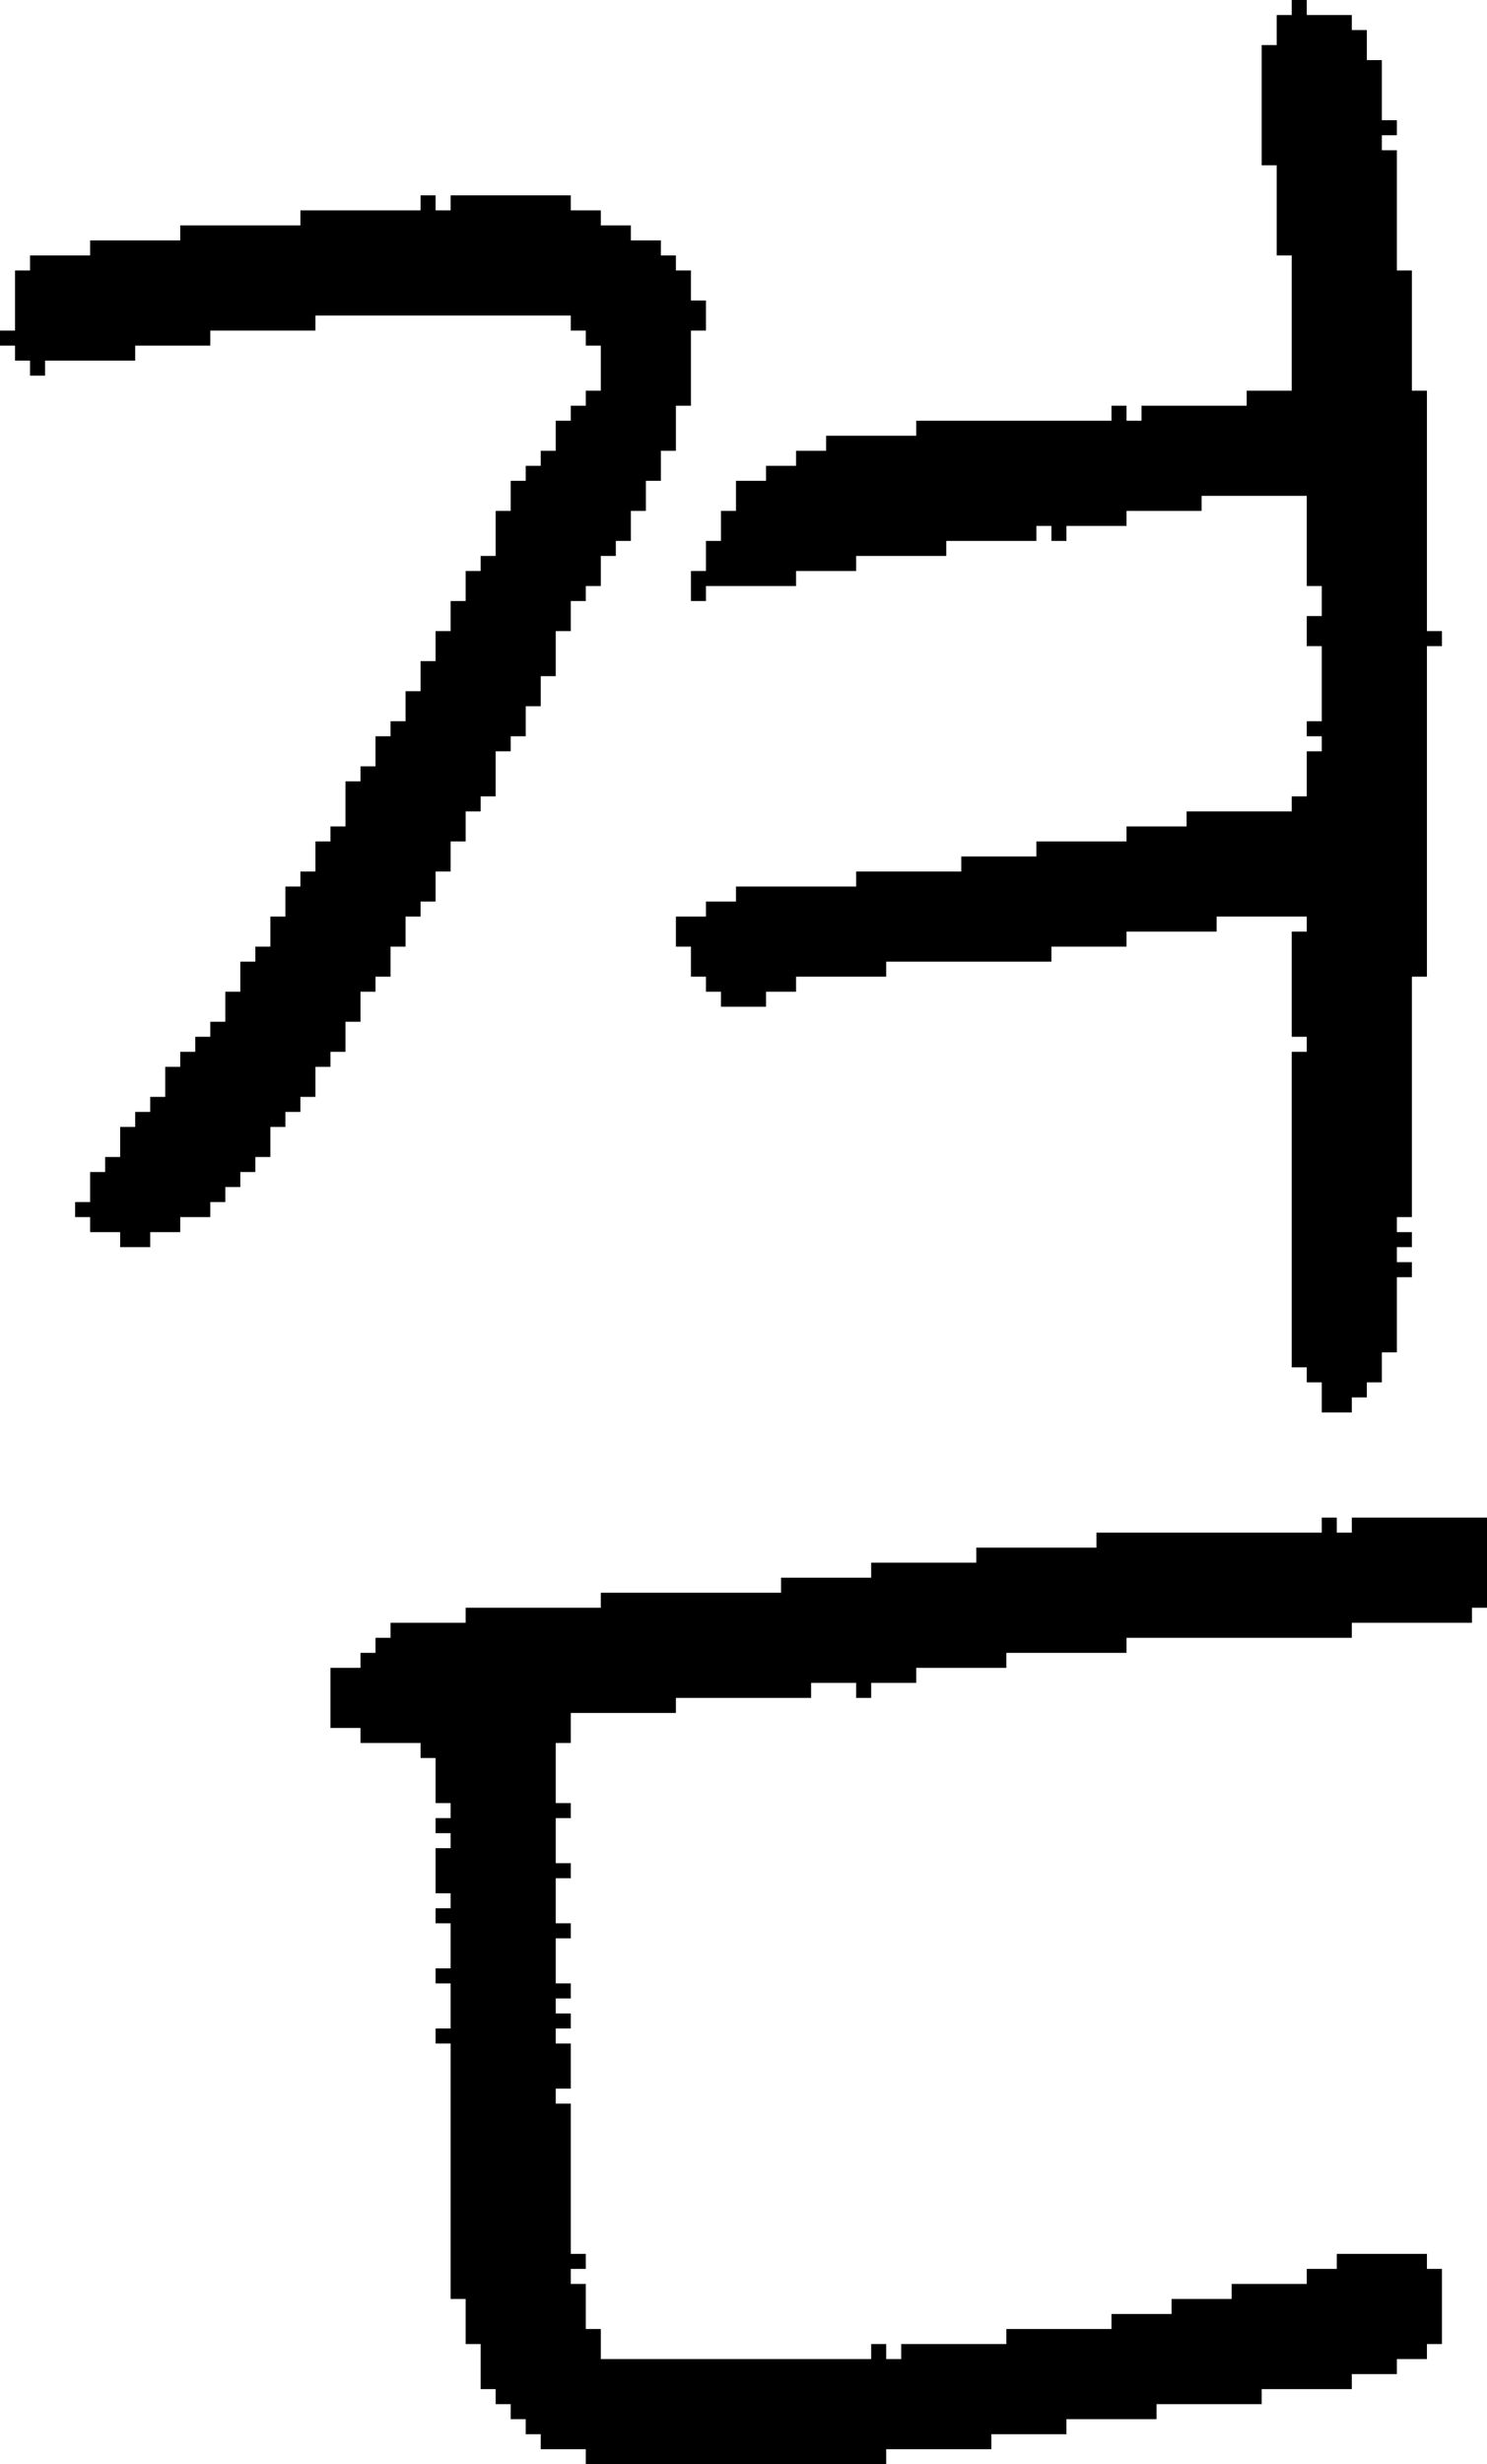 <?xml version="1.0" encoding="UTF-8" standalone="no"?>
<!DOCTYPE svg PUBLIC "-//W3C//DTD SVG 1.1//EN" 
  "http://www.w3.org/Graphics/SVG/1.1/DTD/svg11.dtd">
<svg width="99" height="164"
     xmlns="http://www.w3.org/2000/svg" version="1.1">
 <path d="  M 21,21  L 38,21  L 38,22  L 39,22  L 39,23  L 40,23  L 40,26  L 39,26  L 39,27  L 38,27  L 38,28  L 37,28  L 37,30  L 36,30  L 36,31  L 35,31  L 35,32  L 34,32  L 34,34  L 33,34  L 33,37  L 32,37  L 32,38  L 31,38  L 31,40  L 30,40  L 30,42  L 29,42  L 29,44  L 28,44  L 28,46  L 27,46  L 27,48  L 26,48  L 26,49  L 25,49  L 25,51  L 24,51  L 24,52  L 23,52  L 23,55  L 22,55  L 22,56  L 21,56  L 21,58  L 20,58  L 20,59  L 19,59  L 19,61  L 18,61  L 18,63  L 17,63  L 17,64  L 16,64  L 16,66  L 15,66  L 15,68  L 14,68  L 14,69  L 13,69  L 13,70  L 12,70  L 12,71  L 11,71  L 11,73  L 10,73  L 10,74  L 9,74  L 9,75  L 8,75  L 8,77  L 7,77  L 7,78  L 6,78  L 6,80  L 5,80  L 5,81  L 6,81  L 6,82  L 8,82  L 8,83  L 10,83  L 10,82  L 12,82  L 12,81  L 14,81  L 14,80  L 15,80  L 15,79  L 16,79  L 16,78  L 17,78  L 17,77  L 18,77  L 18,75  L 19,75  L 19,74  L 20,74  L 20,73  L 21,73  L 21,71  L 22,71  L 22,70  L 23,70  L 23,68  L 24,68  L 24,66  L 25,66  L 25,65  L 26,65  L 26,63  L 27,63  L 27,61  L 28,61  L 28,60  L 29,60  L 29,58  L 30,58  L 30,56  L 31,56  L 31,54  L 32,54  L 32,53  L 33,53  L 33,50  L 34,50  L 34,49  L 35,49  L 35,47  L 36,47  L 36,45  L 37,45  L 37,42  L 38,42  L 38,40  L 39,40  L 39,39  L 40,39  L 40,37  L 41,37  L 41,36  L 42,36  L 42,34  L 43,34  L 43,32  L 44,32  L 44,30  L 45,30  L 45,27  L 46,27  L 46,22  L 47,22  L 47,20  L 46,20  L 46,18  L 45,18  L 45,17  L 44,17  L 44,16  L 42,16  L 42,15  L 40,15  L 40,14  L 38,14  L 38,13  L 30,13  L 30,14  L 29,14  L 29,13  L 28,13  L 28,14  L 20,14  L 20,15  L 12,15  L 12,16  L 6,16  L 6,17  L 2,17  L 2,18  L 1,18  L 1,22  L 0,22  L 0,23  L 1,23  L 1,24  L 2,24  L 2,25  L 3,25  L 3,24  L 9,24  L 9,23  L 14,23  L 14,22  L 21,22  Z  " style="fill:rgb(0, 0, 0); fill-opacity:1.000; stroke:none;" />
 <path d="  M 31,107  L 31,108  L 26,108  L 26,109  L 25,109  L 25,110  L 24,110  L 24,111  L 22,111  L 22,115  L 24,115  L 24,116  L 28,116  L 28,117  L 29,117  L 29,120  L 30,120  L 30,121  L 29,121  L 29,122  L 30,122  L 30,123  L 29,123  L 29,126  L 30,126  L 30,127  L 29,127  L 29,128  L 30,128  L 30,131  L 29,131  L 29,132  L 30,132  L 30,135  L 29,135  L 29,136  L 30,136  L 30,153  L 31,153  L 31,156  L 32,156  L 32,159  L 33,159  L 33,160  L 34,160  L 34,161  L 35,161  L 35,162  L 36,162  L 36,163  L 39,163  L 39,164  L 59,164  L 59,163  L 66,163  L 66,162  L 71,162  L 71,161  L 77,161  L 77,160  L 84,160  L 84,159  L 90,159  L 90,158  L 93,158  L 93,157  L 95,157  L 95,156  L 96,156  L 96,151  L 95,151  L 95,150  L 89,150  L 89,151  L 87,151  L 87,152  L 82,152  L 82,153  L 78,153  L 78,154  L 74,154  L 74,155  L 67,155  L 67,156  L 60,156  L 60,157  L 59,157  L 59,156  L 58,156  L 58,157  L 40,157  L 40,155  L 39,155  L 39,152  L 38,152  L 38,151  L 39,151  L 39,150  L 38,150  L 38,140  L 37,140  L 37,139  L 38,139  L 38,136  L 37,136  L 37,135  L 38,135  L 38,134  L 37,134  L 37,133  L 38,133  L 38,132  L 37,132  L 37,129  L 38,129  L 38,128  L 37,128  L 37,125  L 38,125  L 38,124  L 37,124  L 37,121  L 38,121  L 38,120  L 37,120  L 37,116  L 38,116  L 38,114  L 45,114  L 45,113  L 54,113  L 54,112  L 57,112  L 57,113  L 58,113  L 58,112  L 61,112  L 61,111  L 67,111  L 67,110  L 75,110  L 75,109  L 90,109  L 90,108  L 98,108  L 98,107  L 99,107  L 99,101  L 90,101  L 90,102  L 89,102  L 89,101  L 88,101  L 88,102  L 73,102  L 73,103  L 65,103  L 65,104  L 58,104  L 58,105  L 52,105  L 52,106  L 40,106  L 40,107  Z  " style="fill:rgb(0, 0, 0); fill-opacity:1.000; stroke:none;" />
 <path d="  M 90,94  L 90,93  L 91,93  L 91,92  L 92,92  L 92,90  L 93,90  L 93,85  L 94,85  L 94,84  L 93,84  L 93,83  L 94,83  L 94,82  L 93,82  L 93,81  L 94,81  L 94,65  L 95,65  L 95,43  L 96,43  L 96,42  L 95,42  L 95,26  L 94,26  L 94,18  L 93,18  L 93,10  L 92,10  L 92,9  L 93,9  L 93,8  L 92,8  L 92,4  L 91,4  L 91,2  L 90,2  L 90,1  L 87,1  L 87,0  L 86,0  L 86,1  L 85,1  L 85,3  L 84,3  L 84,11  L 85,11  L 85,17  L 86,17  L 86,26  L 83,26  L 83,27  L 76,27  L 76,28  L 75,28  L 75,27  L 74,27  L 74,28  L 61,28  L 61,29  L 55,29  L 55,30  L 53,30  L 53,31  L 51,31  L 51,32  L 49,32  L 49,34  L 48,34  L 48,36  L 47,36  L 47,38  L 46,38  L 46,40  L 47,40  L 47,39  L 53,39  L 53,38  L 57,38  L 57,37  L 63,37  L 63,36  L 69,36  L 69,35  L 70,35  L 70,36  L 71,36  L 71,35  L 75,35  L 75,34  L 80,34  L 80,33  L 87,33  L 87,39  L 88,39  L 88,41  L 87,41  L 87,43  L 88,43  L 88,48  L 87,48  L 87,49  L 88,49  L 88,50  L 87,50  L 87,53  L 86,53  L 86,54  L 79,54  L 79,55  L 75,55  L 75,56  L 69,56  L 69,57  L 64,57  L 64,58  L 57,58  L 57,59  L 49,59  L 49,60  L 47,60  L 47,61  L 45,61  L 45,63  L 46,63  L 46,65  L 47,65  L 47,66  L 48,66  L 48,67  L 51,67  L 51,66  L 53,66  L 53,65  L 59,65  L 59,64  L 70,64  L 70,63  L 75,63  L 75,62  L 81,62  L 81,61  L 87,61  L 87,62  L 86,62  L 86,69  L 87,69  L 87,70  L 86,70  L 86,91  L 87,91  L 87,92  L 88,92  L 88,94  Z  " style="fill:rgb(0, 0, 0); fill-opacity:1.000; stroke:none;" />
</svg>
